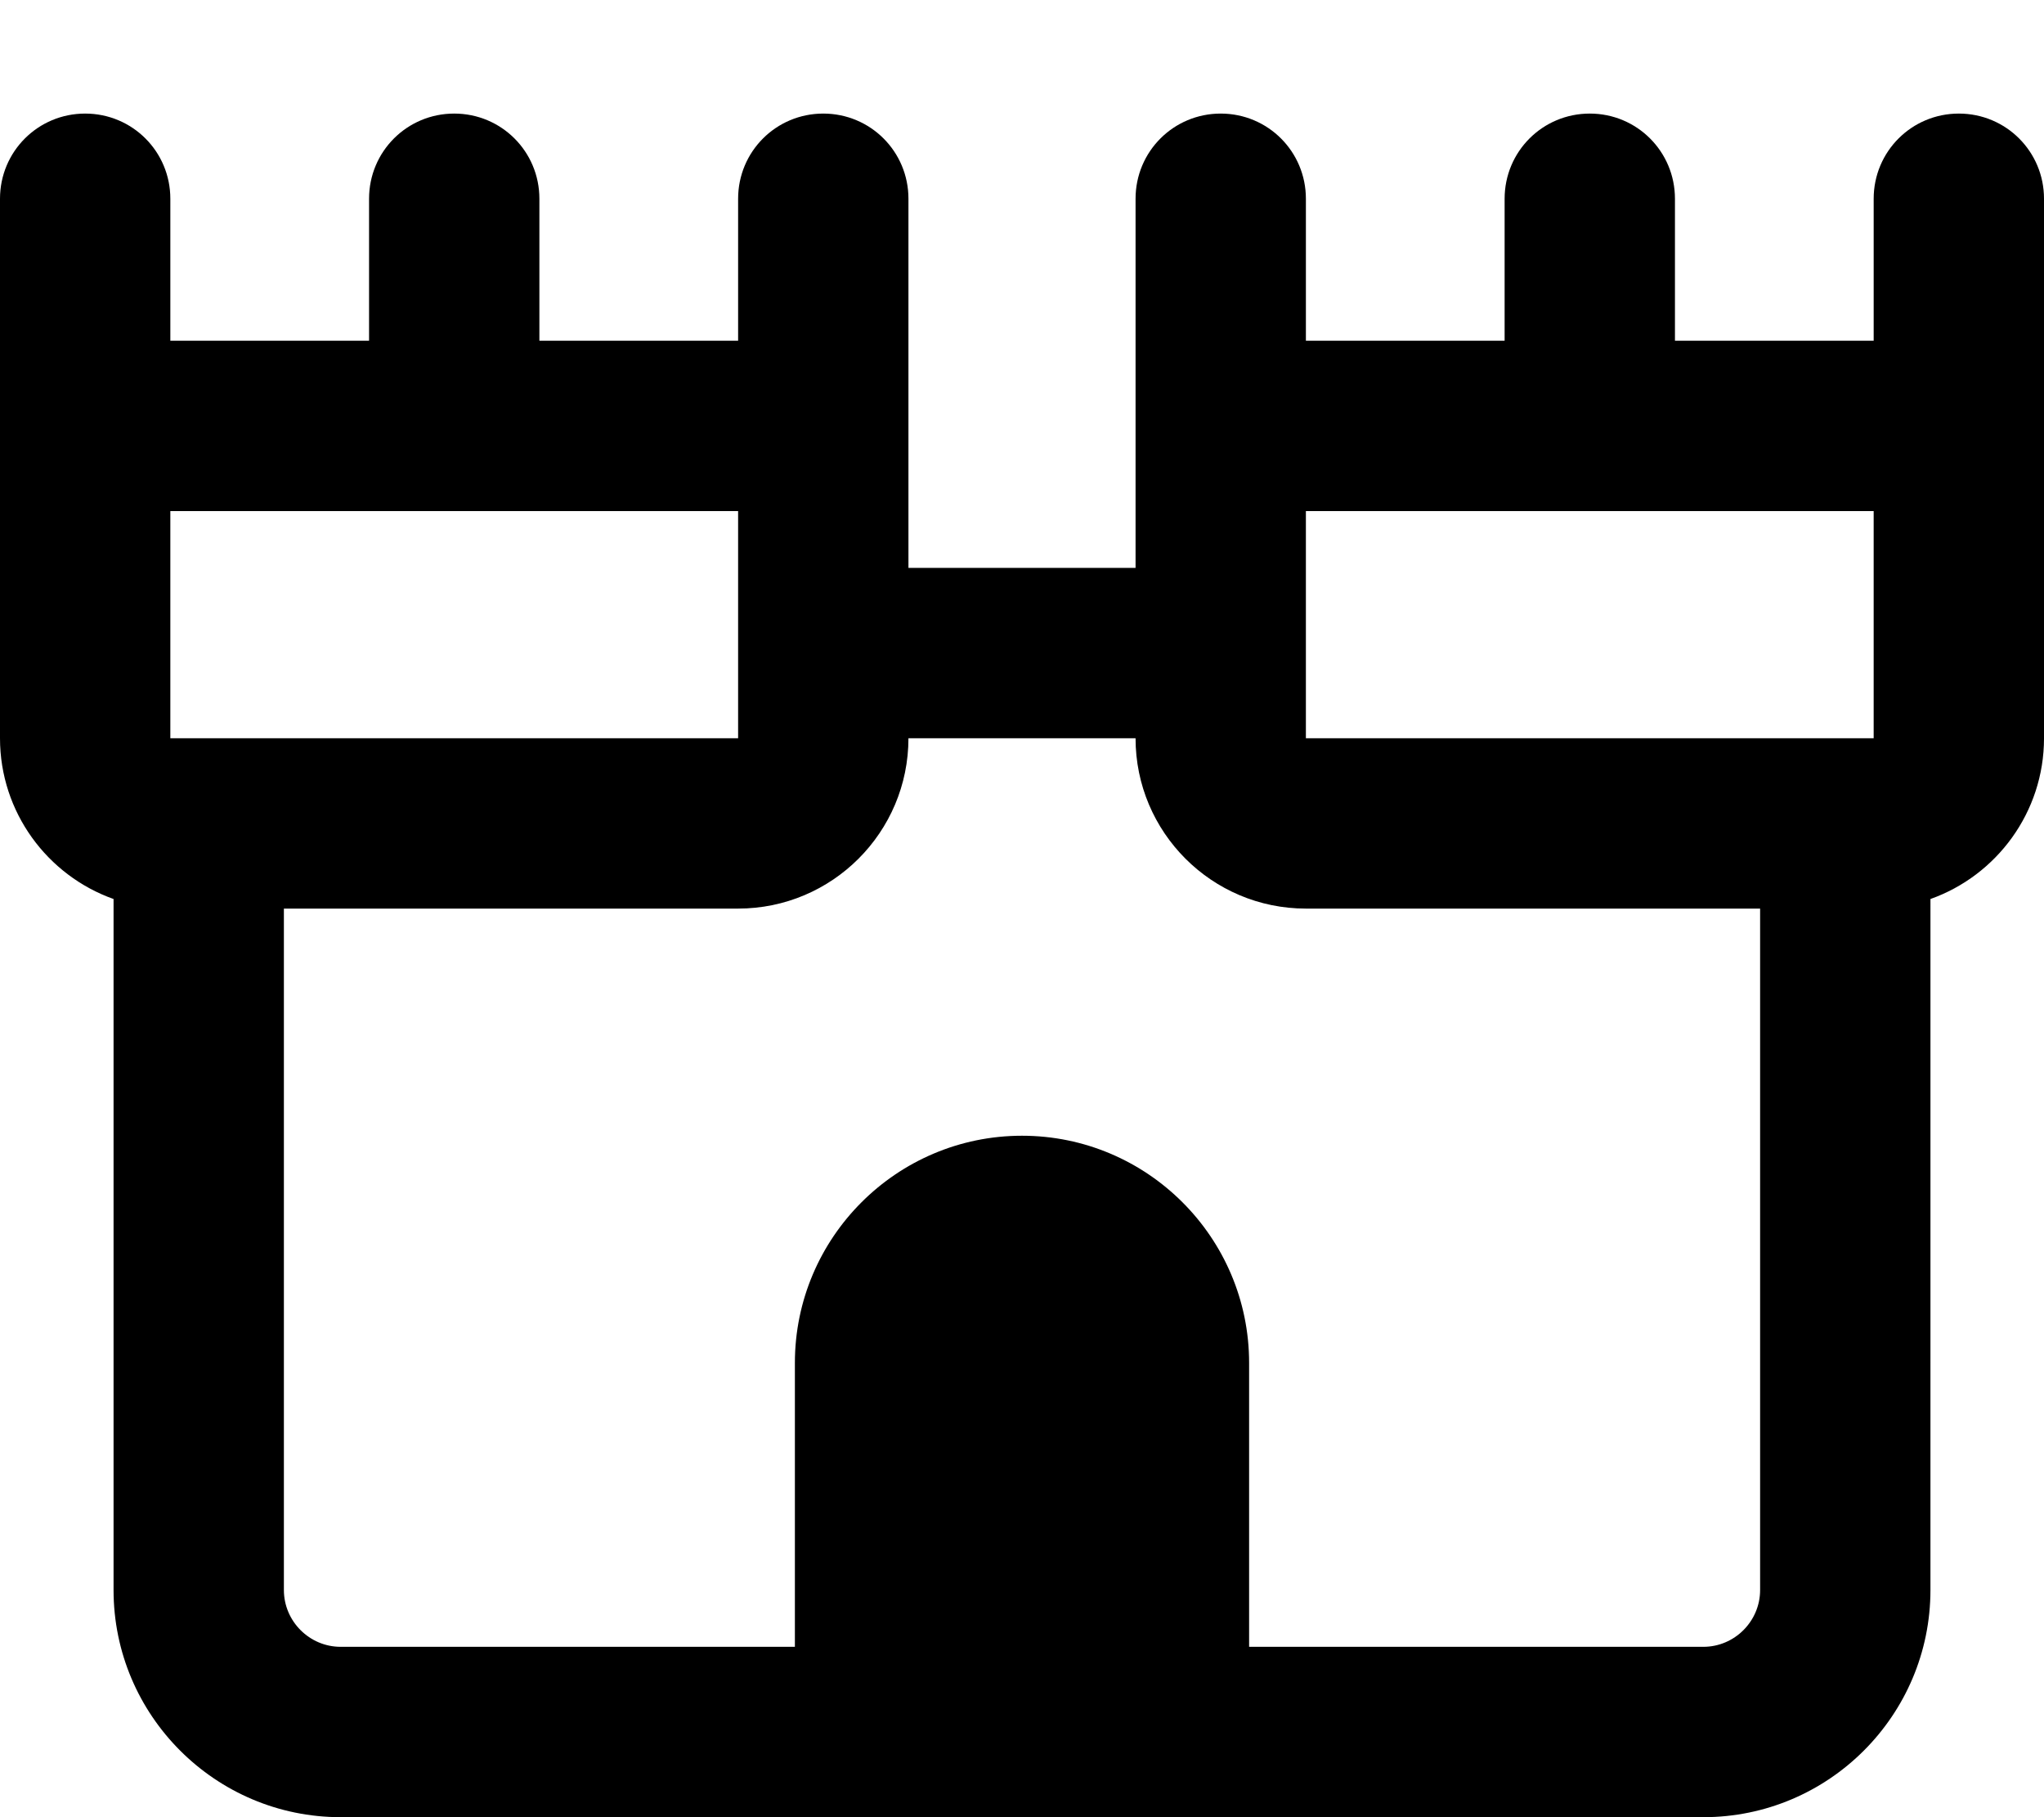 <svg xmlns="http://www.w3.org/2000/svg" viewBox="0 0 576 512"><!--! Font Awesome Pro 7.0.0 by @fontawesome - https://fontawesome.com License - https://fontawesome.com/license (Commercial License) Copyright 2025 Fonticons, Inc. --><path fill="currentColor" d="M24 32c13.3 0 24 10.7 24 24l0 40 56 0 0-40c0-13.3 10.7-24 24-24s24 10.7 24 24l0 40 56 0 0-40c0-13.3 10.7-24 24-24s24 10.7 24 24l0 104 64 0 0-104c0-13.3 10.7-24 24-24s24 10.7 24 24l0 40 56 0 0-40c0-13.3 10.7-24 24-24s24 10.7 24 24l0 40 56 0 0-40c0-13.3 10.7-24 24-24s24 10.7 24 24l0 152c0 20.9-13.4 38.7-32 45.3L544 448c0 35.3-28.7 64-64 64L96 512c-35.3 0-64-28.7-64-64l0-194.7C13.4 246.7 0 228.9 0 208L0 56C0 42.7 10.7 32 24 32zM208 256l-128 0 0 192c0 8.8 7.2 16 16 16l128 0 0-80c0-35.3 28.7-64 64-64s64 28.7 64 64l0 80 128 0c8.8 0 16-7.2 16-16l0-192-128 0c-26.5 0-48-21.5-48-48l-64 0c0 26.5-21.5 48-48 48zm0-112l-160 0 0 64 160 0 0-64zm160 64l160 0 0-64-160 0 0 64z"/></svg>